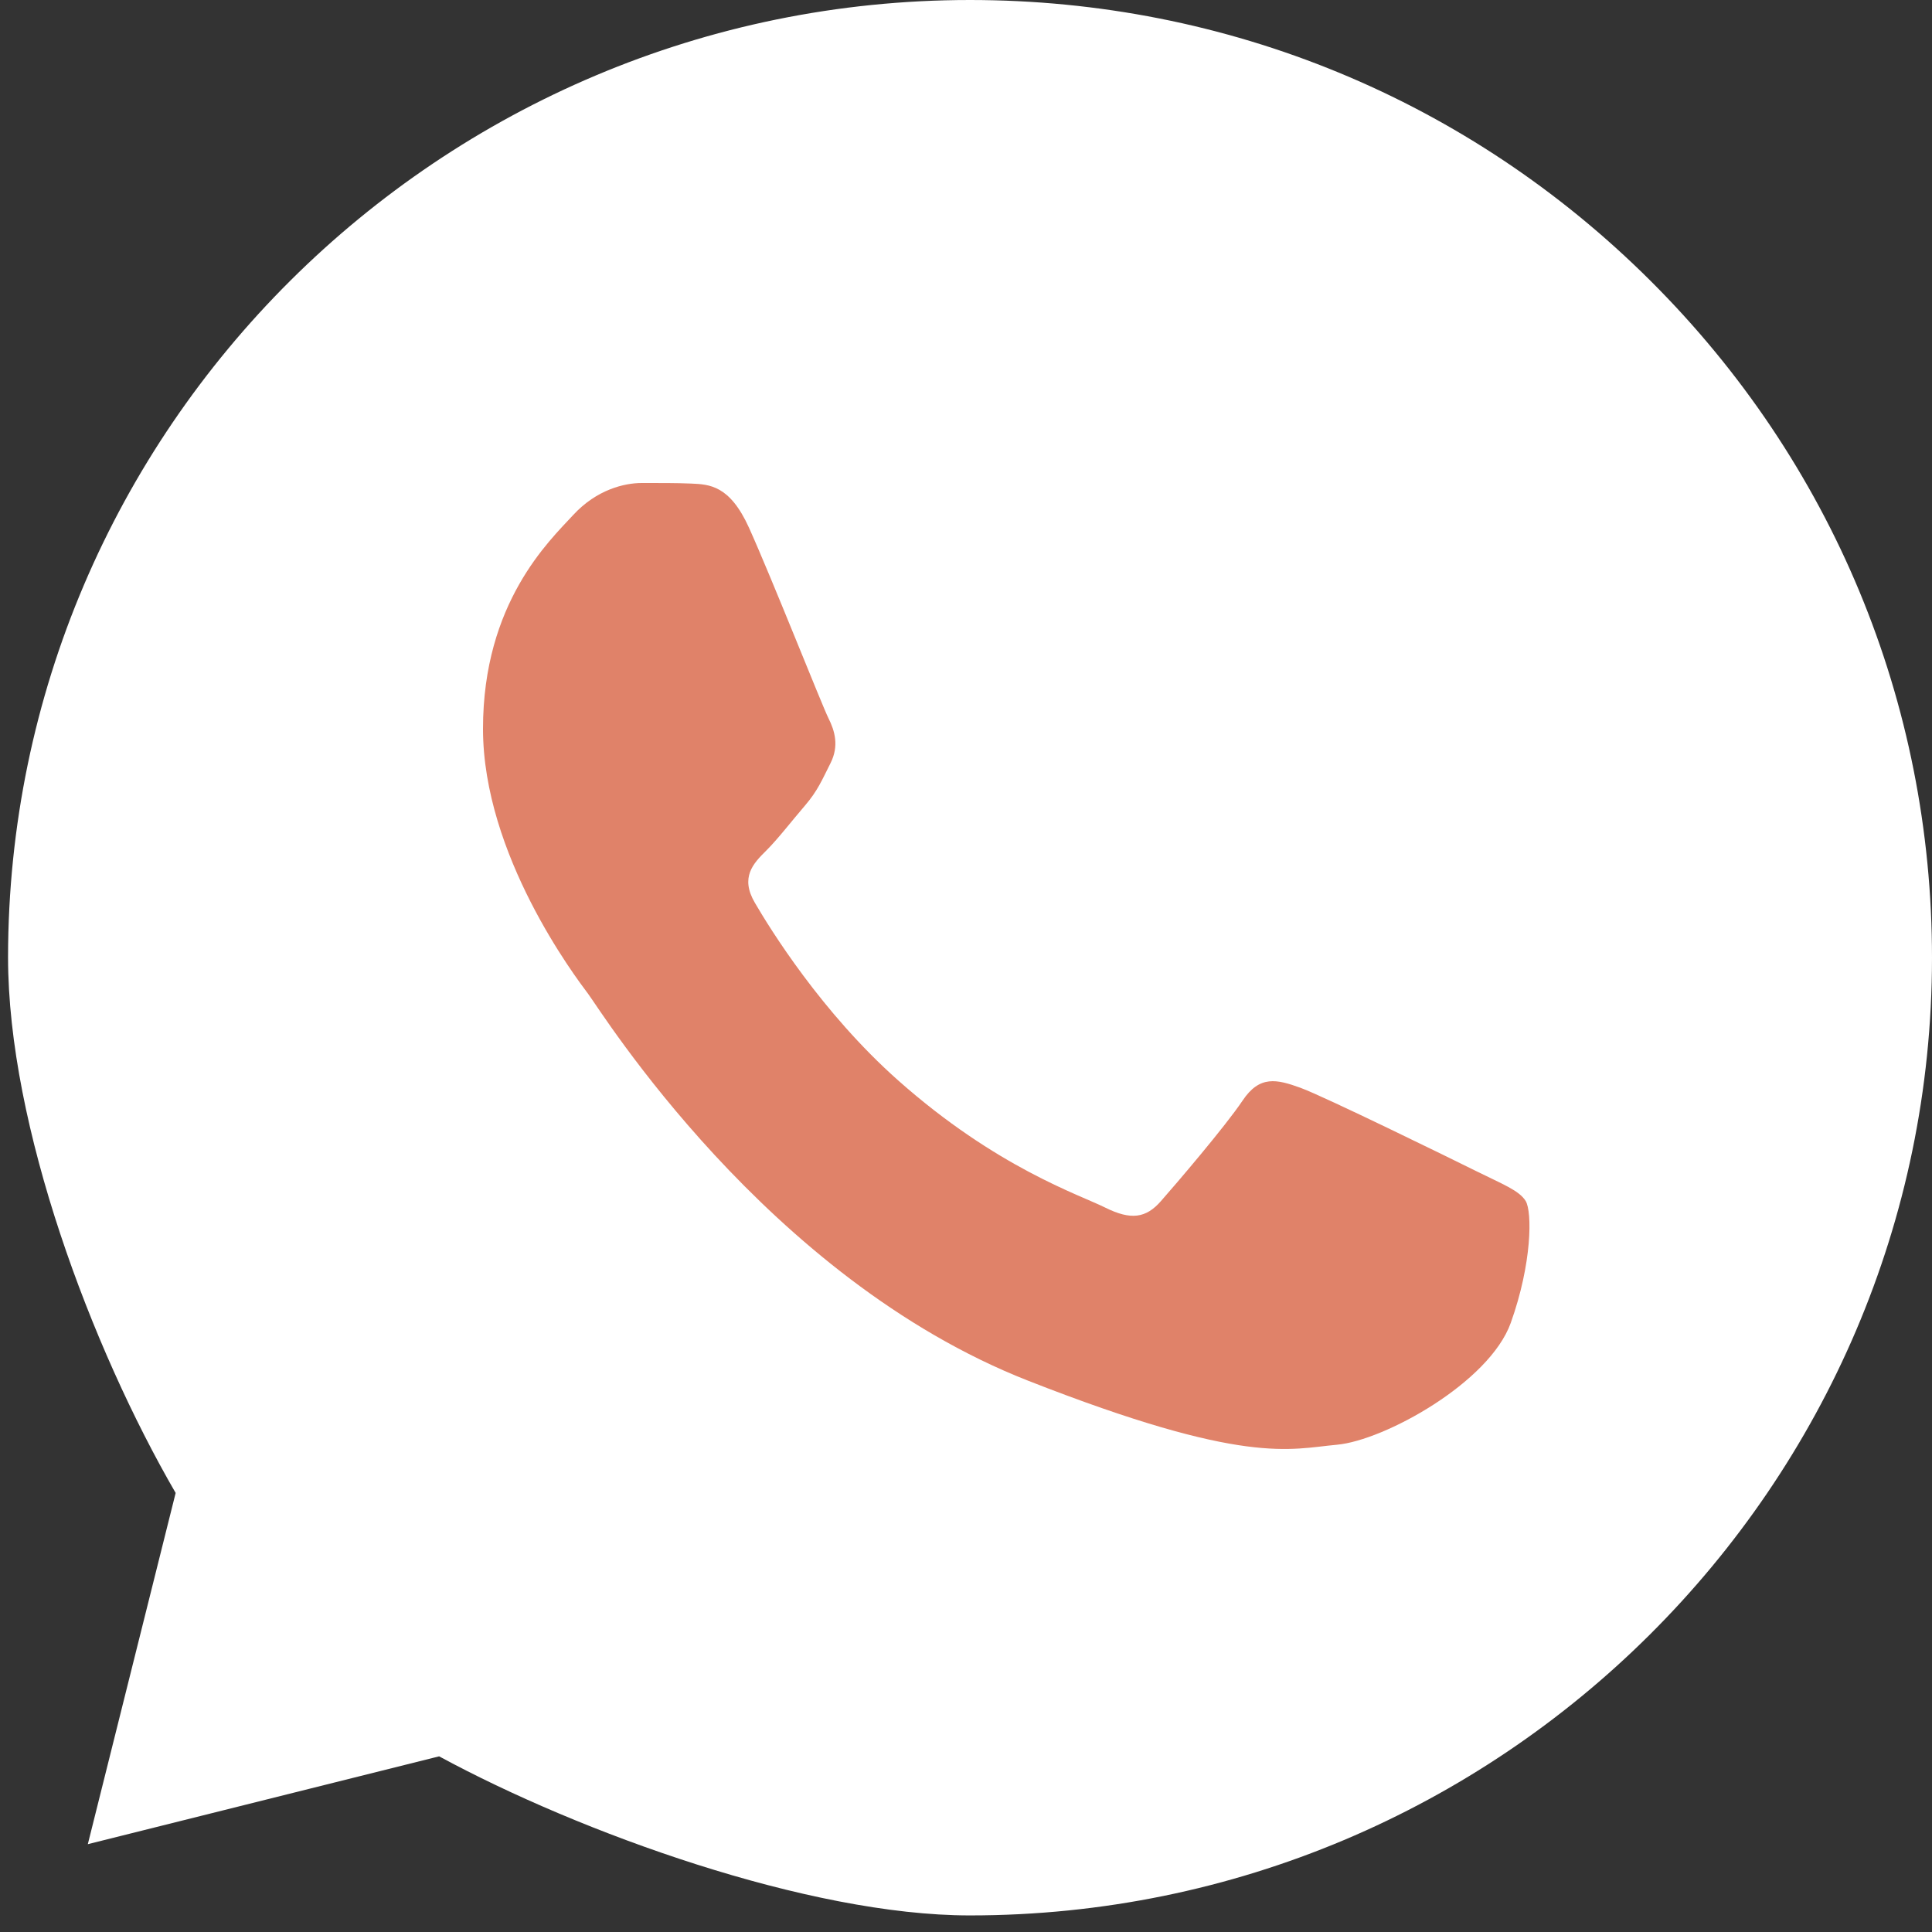 <svg width="24" height="24" viewBox="0 0 24 24" fill="none" xmlns="http://www.w3.org/2000/svg">
<rect x="0" y="0" width="24" height="24" fill="#333333" stroke="none"/>
<path d="M0.1 11.892C0.1 13.988 1.136 16.742 2.182 18.546L1.091 22.909L5.455 21.818C7.207 22.768 10.05 23.794 12.045 23.794H12.05C18.636 23.794 23.997 18.459 24 11.901C24.001 8.724 22.759 5.736 20.503 3.488C18.247 1.24 15.247 0.001 12.05 0C5.463 0 0.103 5.335 0.1 11.892Z" fill="white"/>
<path d="M9.305 6.557C9.065 6.027 8.813 6.017 8.585 6.007C8.399 5.999 8.185 6 7.972 6C7.759 6 7.413 6.08 7.12 6.398C6.826 6.717 6 7.487 6 9.053C6 10.619 7.146 12.133 7.306 12.346C7.466 12.558 9.519 15.875 12.77 17.151C15.472 18.211 16.021 18 16.608 17.947C17.194 17.894 18.5 17.177 18.767 16.434C19.033 15.691 19.033 15.054 18.953 14.92C18.873 14.788 18.66 14.708 18.34 14.549C18.02 14.39 16.448 13.62 16.155 13.513C15.861 13.407 15.648 13.354 15.435 13.673C15.222 13.991 14.609 14.708 14.422 14.92C14.236 15.133 14.049 15.16 13.729 15.001C13.409 14.841 12.379 14.505 11.157 13.421C10.206 12.577 9.564 11.535 9.378 11.216C9.191 10.898 9.358 10.725 9.518 10.567C9.662 10.424 9.838 10.195 9.998 10.009C10.158 9.823 10.211 9.69 10.318 9.478C10.424 9.266 10.371 9.08 10.291 8.921C10.211 8.761 9.589 7.187 9.305 6.557Z" fill="#E08269"/>
</svg>

